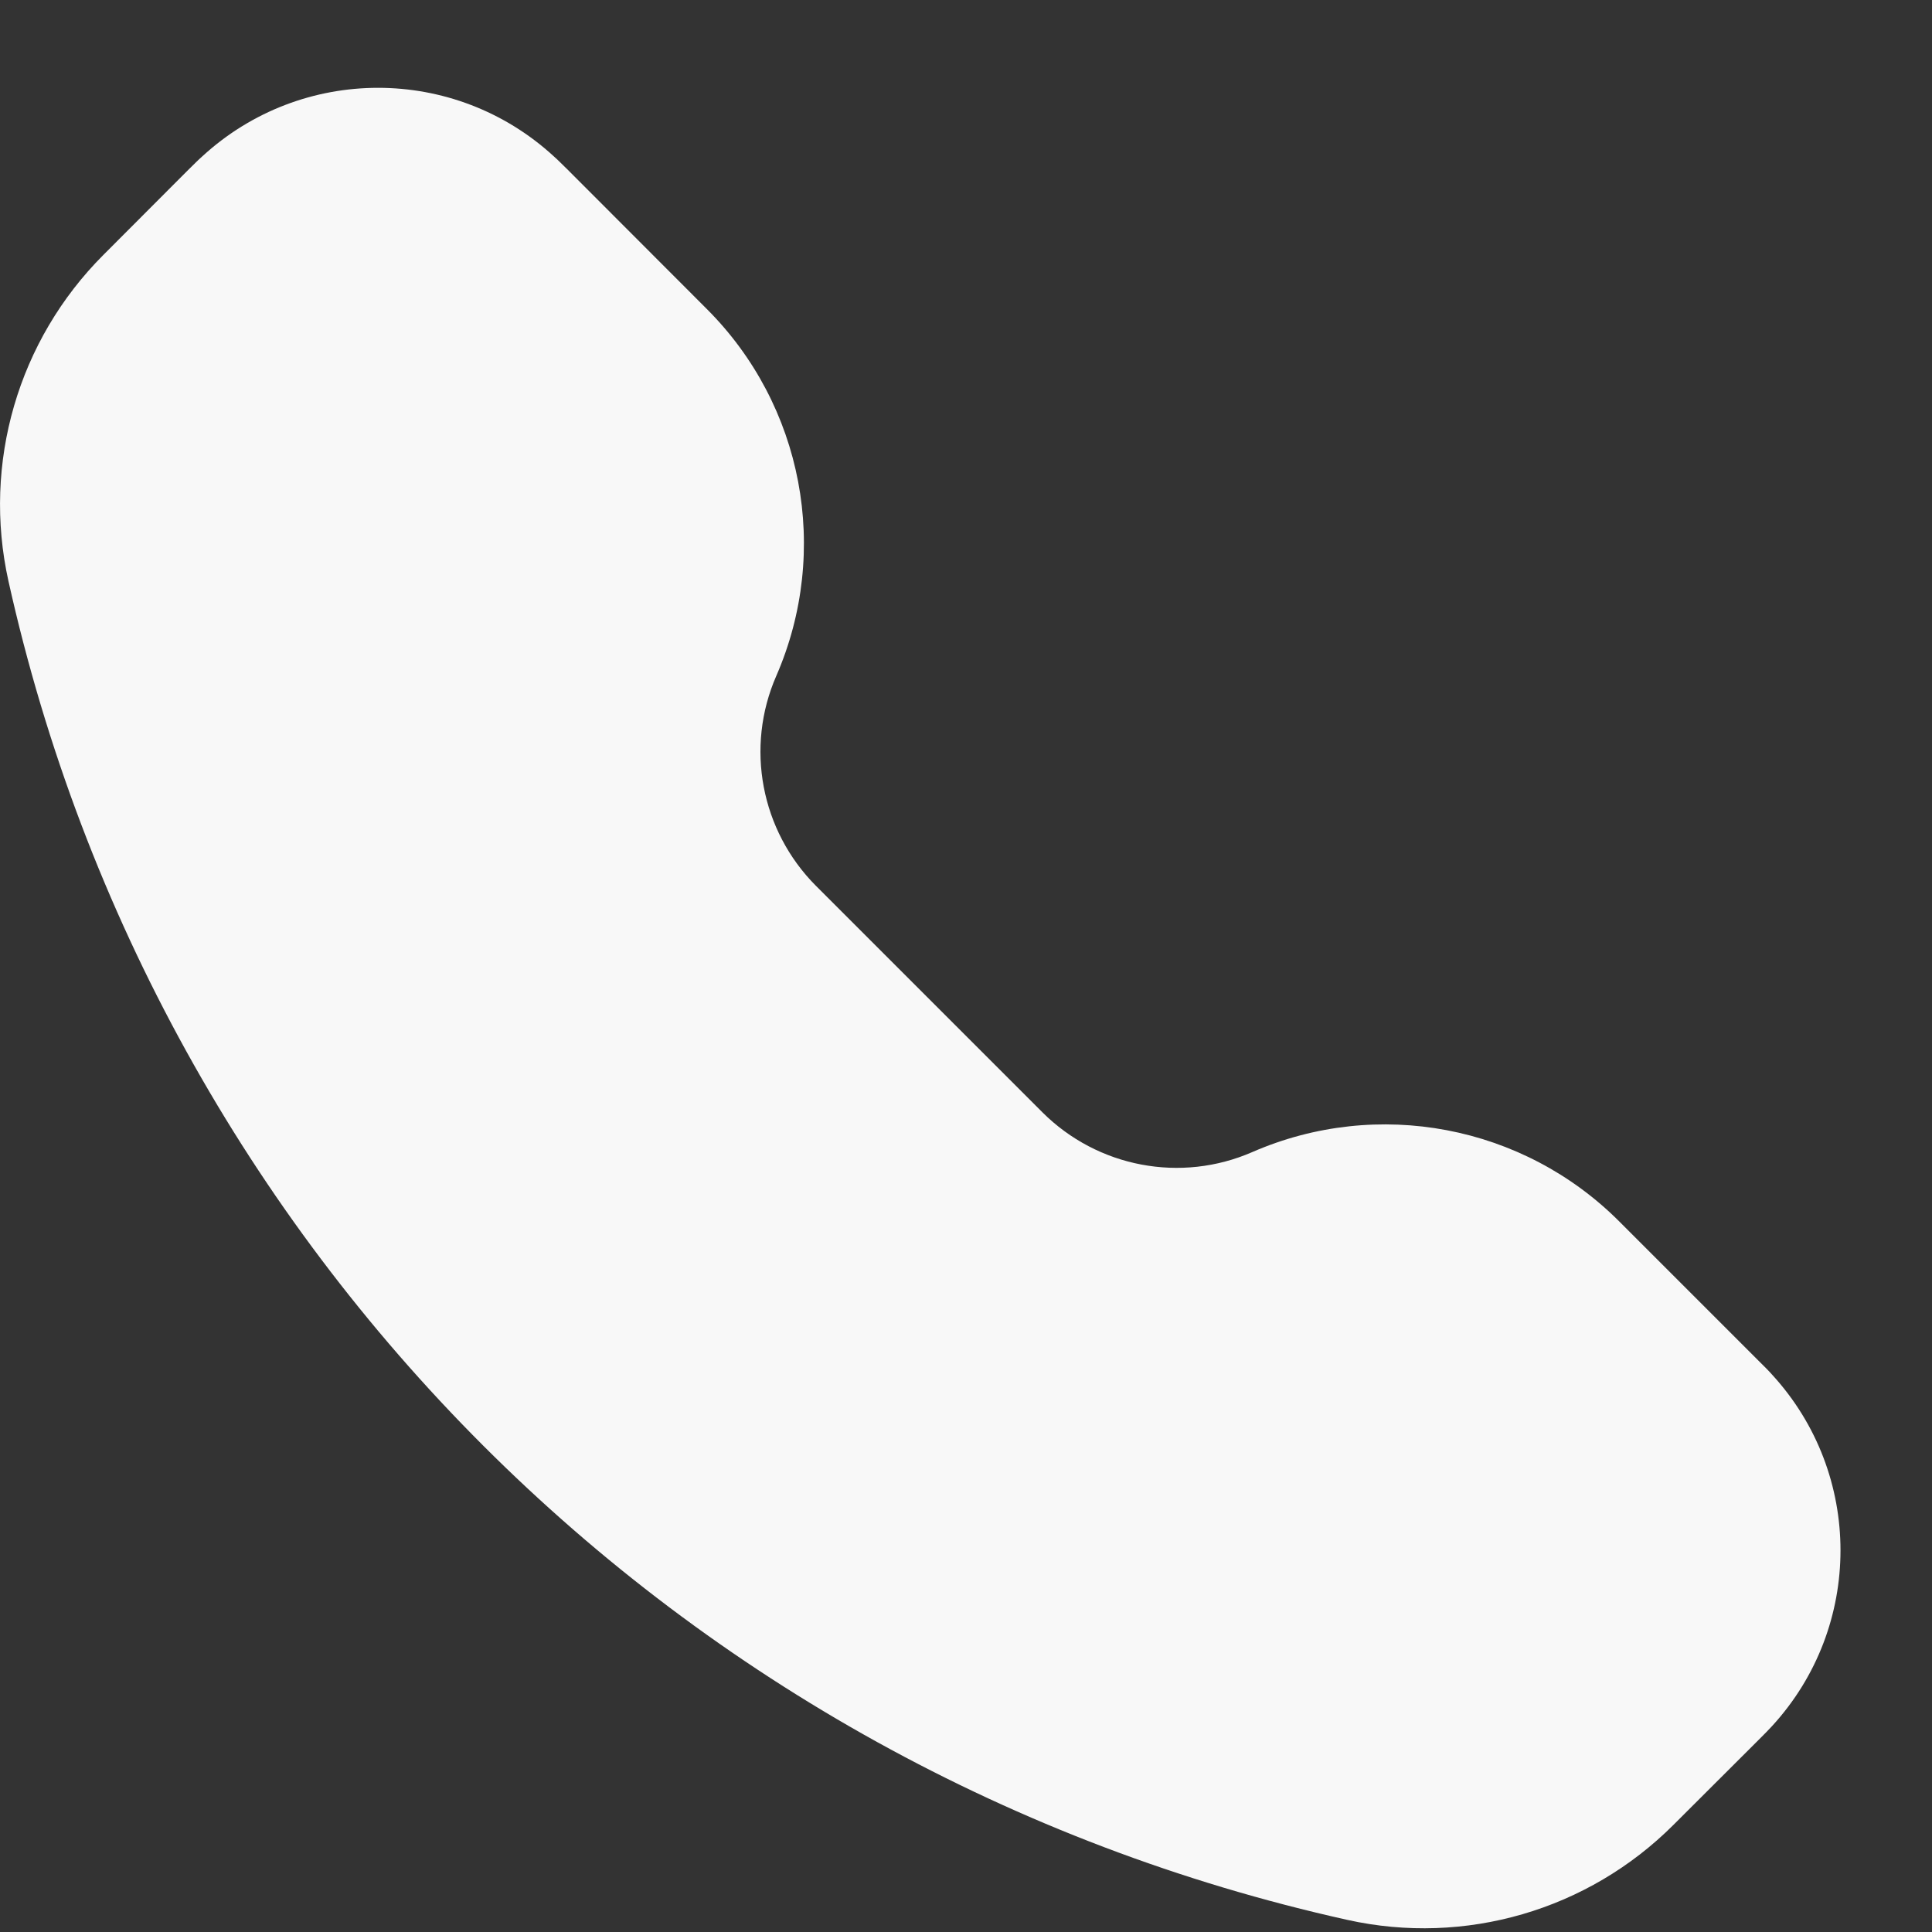 <svg width="11" height="11" viewBox="0 0 11 11" fill="none" xmlns="http://www.w3.org/2000/svg">
<rect x="0" y="0" width="11" height="11" fill="#333333" stroke="none"/>
<path d="M3.153 0.89C2.587 0.37 1.718 0.37 1.152 0.89C1.128 0.911 1.104 0.936 1.071 0.968L0.589 1.451C0.103 1.937 -0.101 2.637 0.048 3.308C0.894 7.114 3.866 10.085 7.671 10.931C8.342 11.08 9.042 10.876 9.528 10.39L10.011 9.908C10.043 9.876 10.068 9.851 10.089 9.828C10.609 9.262 10.609 8.392 10.089 7.826C10.068 7.802 10.043 7.778 10.011 7.746L9.22 6.955C8.672 6.406 7.843 6.249 7.131 6.559C6.724 6.737 6.25 6.647 5.935 6.333L4.646 5.044C4.332 4.729 4.242 4.255 4.42 3.848C4.73 3.136 4.573 2.307 4.024 1.759L3.234 0.968C3.201 0.936 3.177 0.911 3.153 0.89Z" fill="#F8F8F8"/>
</svg>
